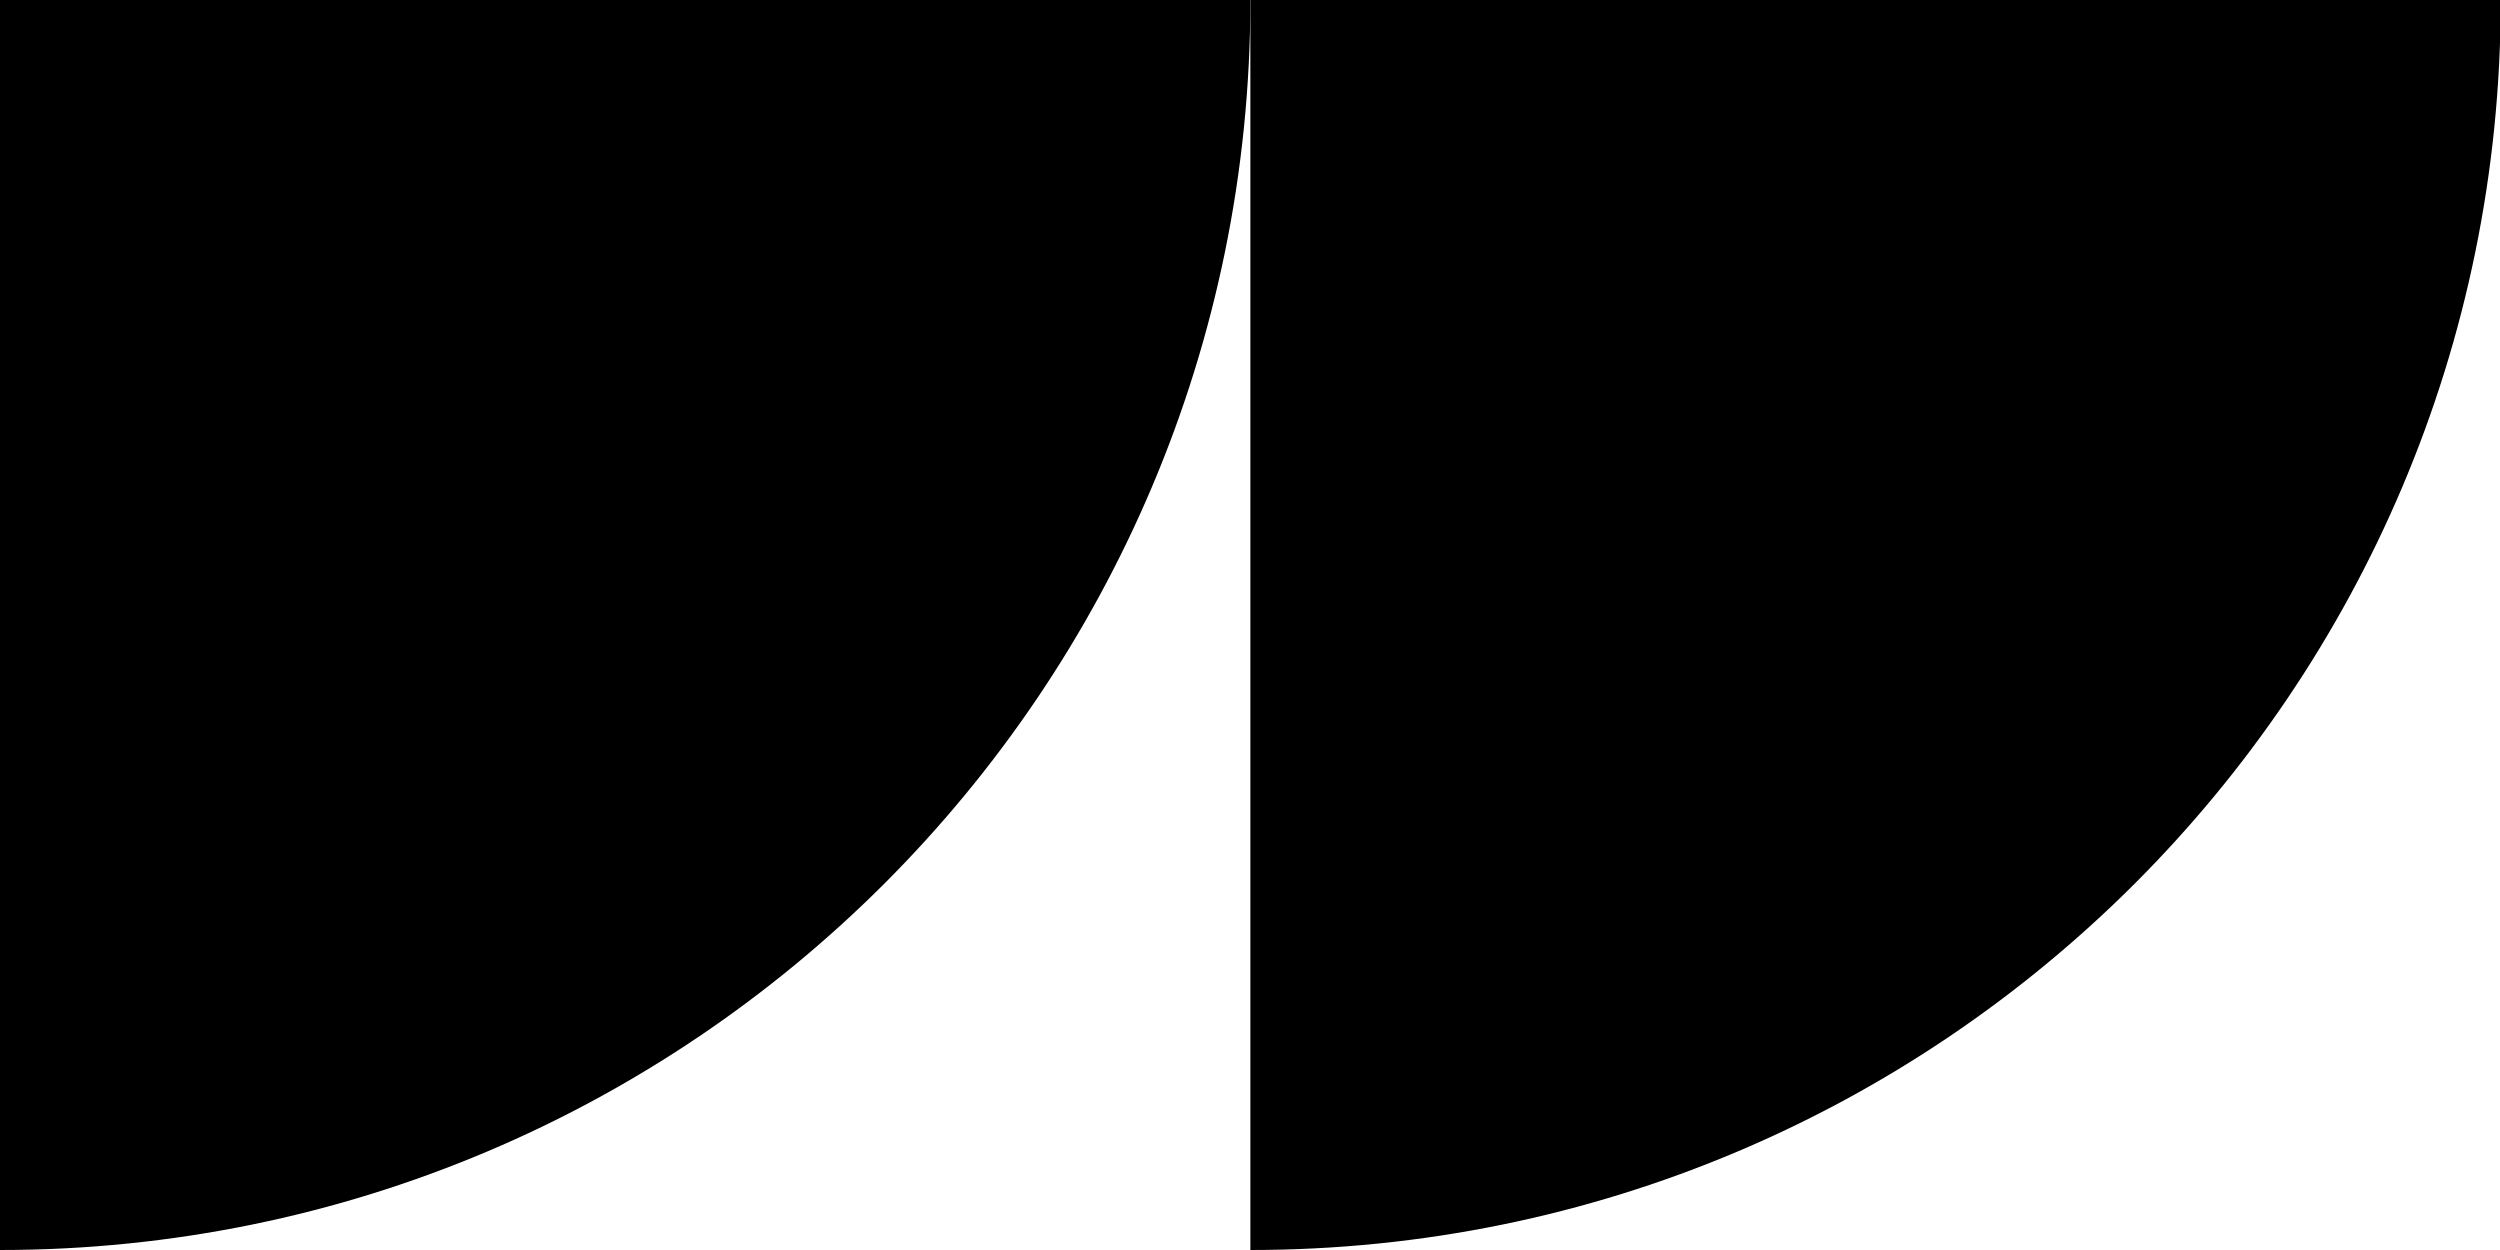 <svg width="34" height="17" viewBox="0 0 34 17" fill="none" xmlns="http://www.w3.org/2000/svg">
<path d="M17.005 0V17C26.391 17 34.01 9.393 34.01 0H17.005Z" fill="black"/>
<path d="M0 17C9.386 17 17.005 9.393 17.005 0H0V17Z" fill="black"/>
</svg>
